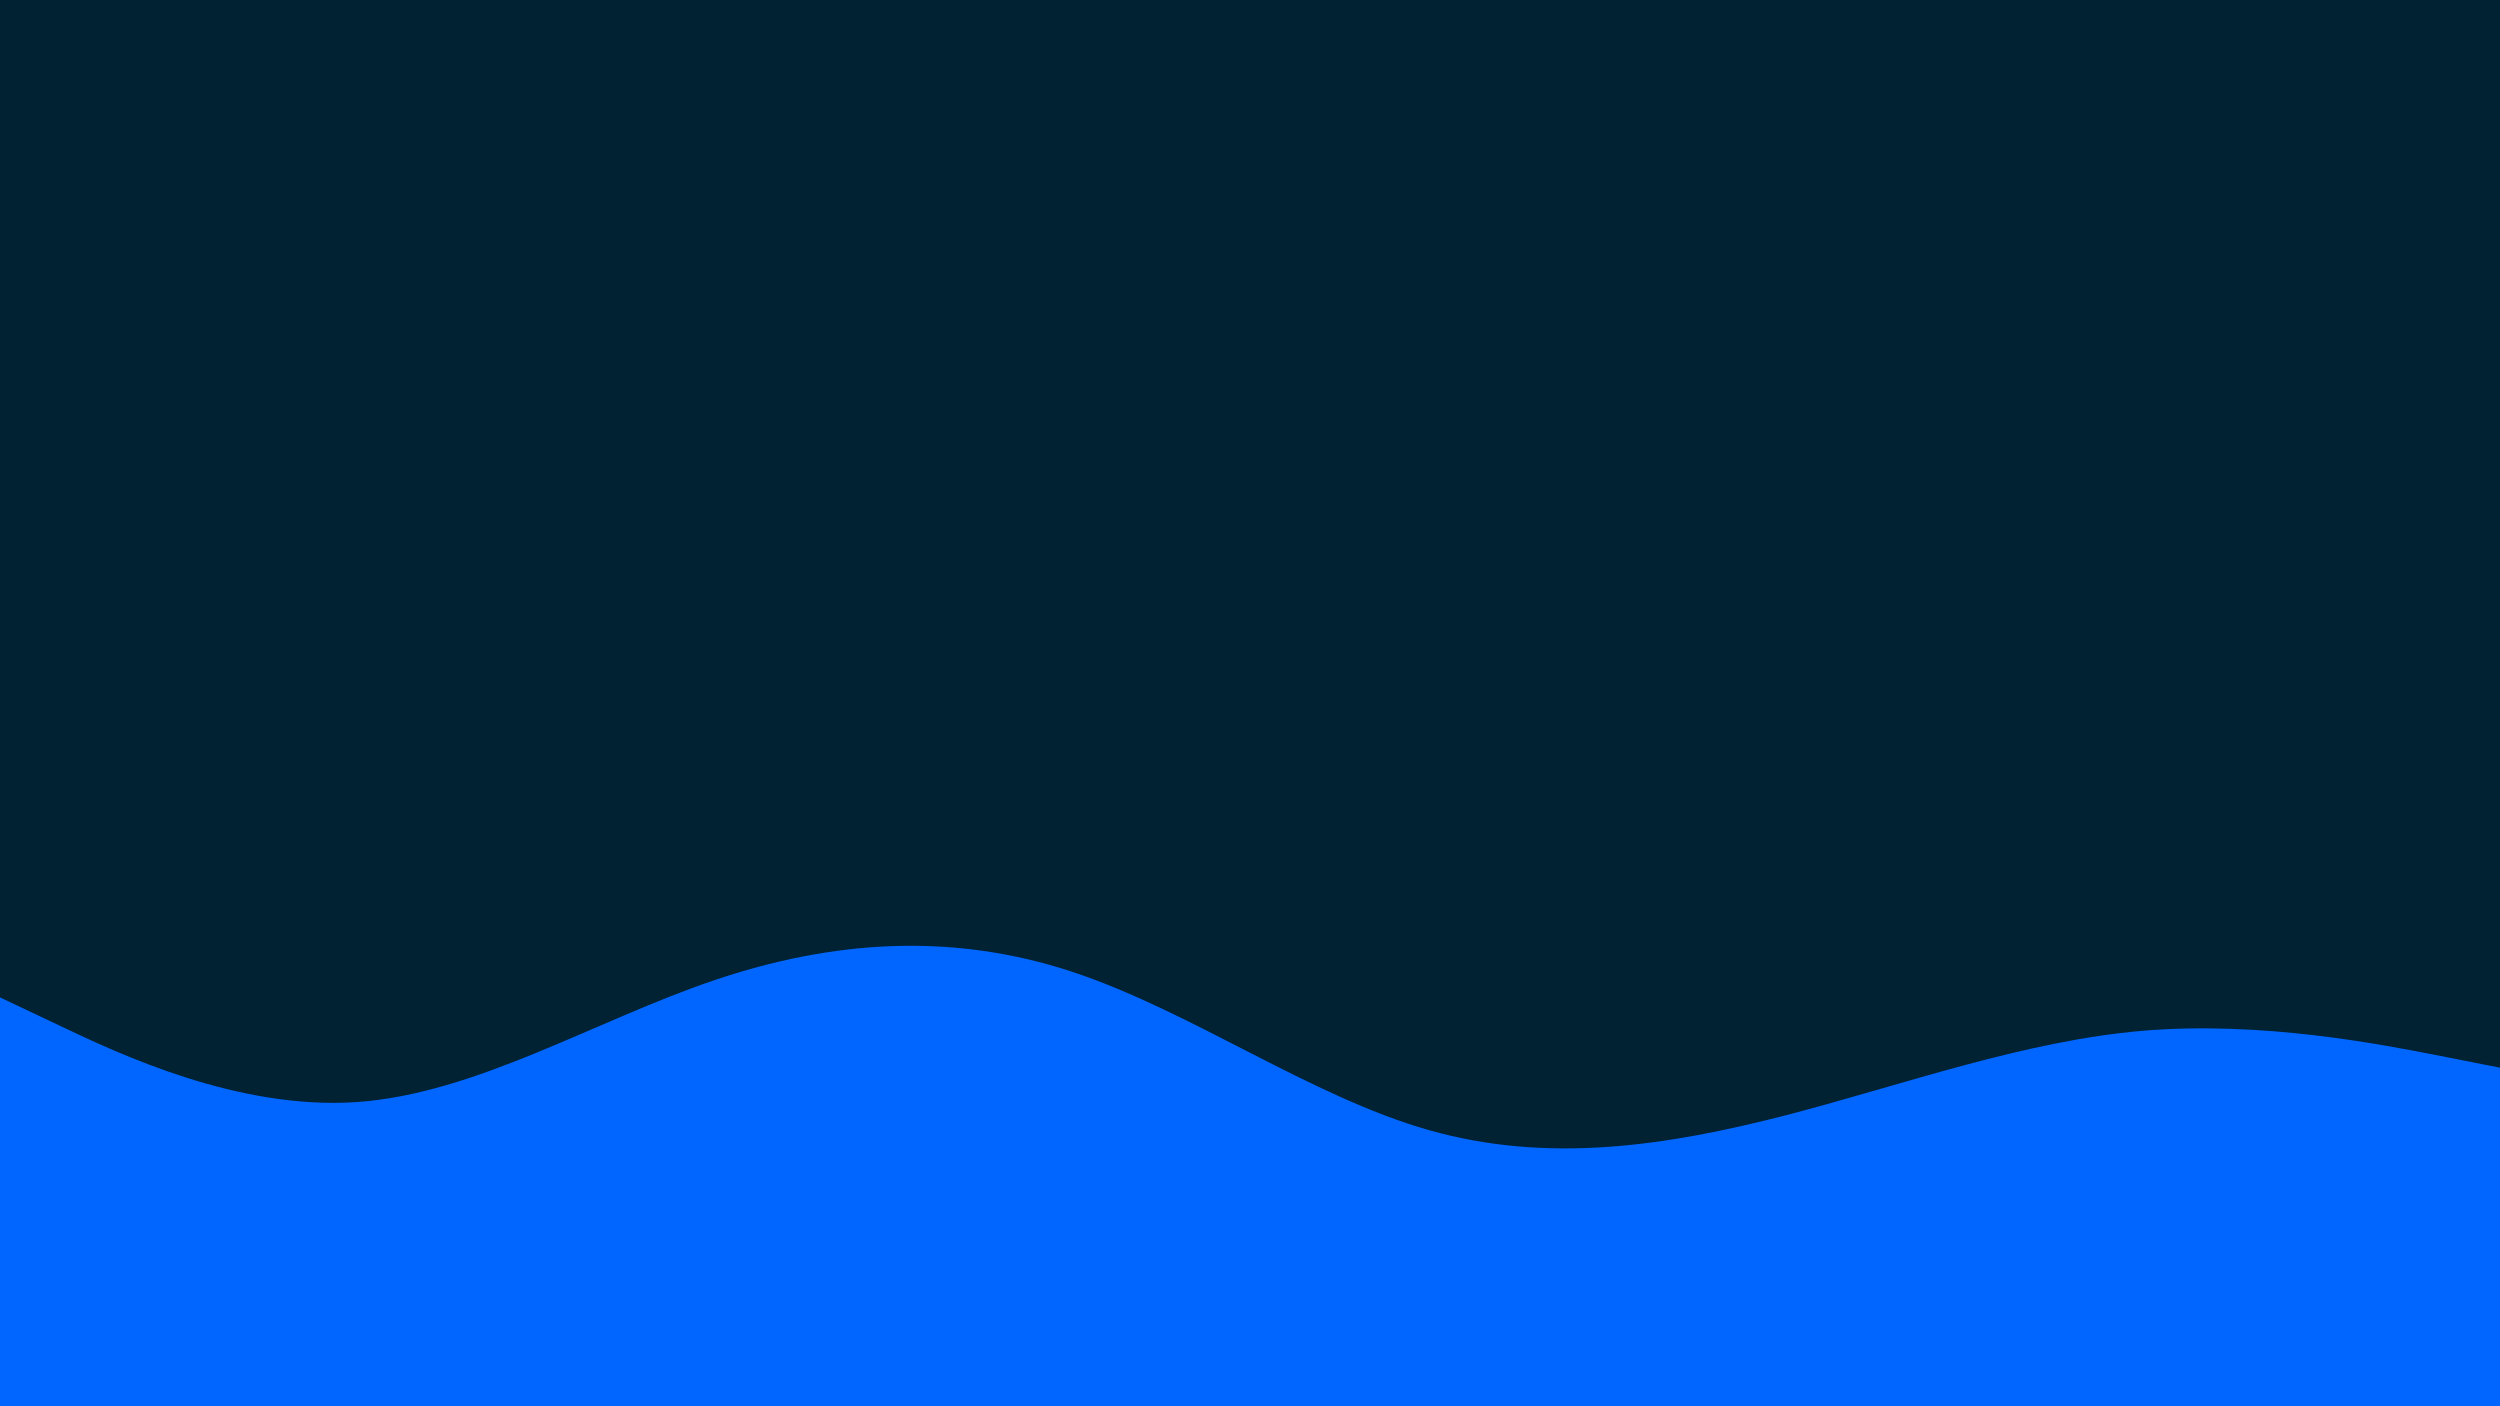 <svg id="visual" viewBox="0 0 960 540" width="960" height="540" xmlns="http://www.w3.org/2000/svg" xmlns:xlink="http://www.w3.org/1999/xlink" version="1.1"><rect x="0" y="0" width="960" height="540" fill="#002233"></rect><path d="M0 383L22.8 393.8C45.7 404.7 91.3 426.3 137 423.2C182.7 420 228.3 392 274 376.5C319.7 361 365.3 358 411.2 373C457 388 503 421 548.8 434C594.7 447 640.3 440 686 428.2C731.7 416.3 777.3 399.7 823 395.8C868.7 392 914.3 401 937.2 405.5L960 410L960 541L937.2 541C914.3 541 868.7 541 823 541C777.3 541 731.7 541 686 541C640.3 541 594.7 541 548.8 541C503 541 457 541 411.2 541C365.3 541 319.7 541 274 541C228.3 541 182.7 541 137 541C91.3 541 45.7 541 22.8 541L0 541Z" fill="#0066FF" stroke-linecap="round" stroke-linejoin="miter"></path></svg>